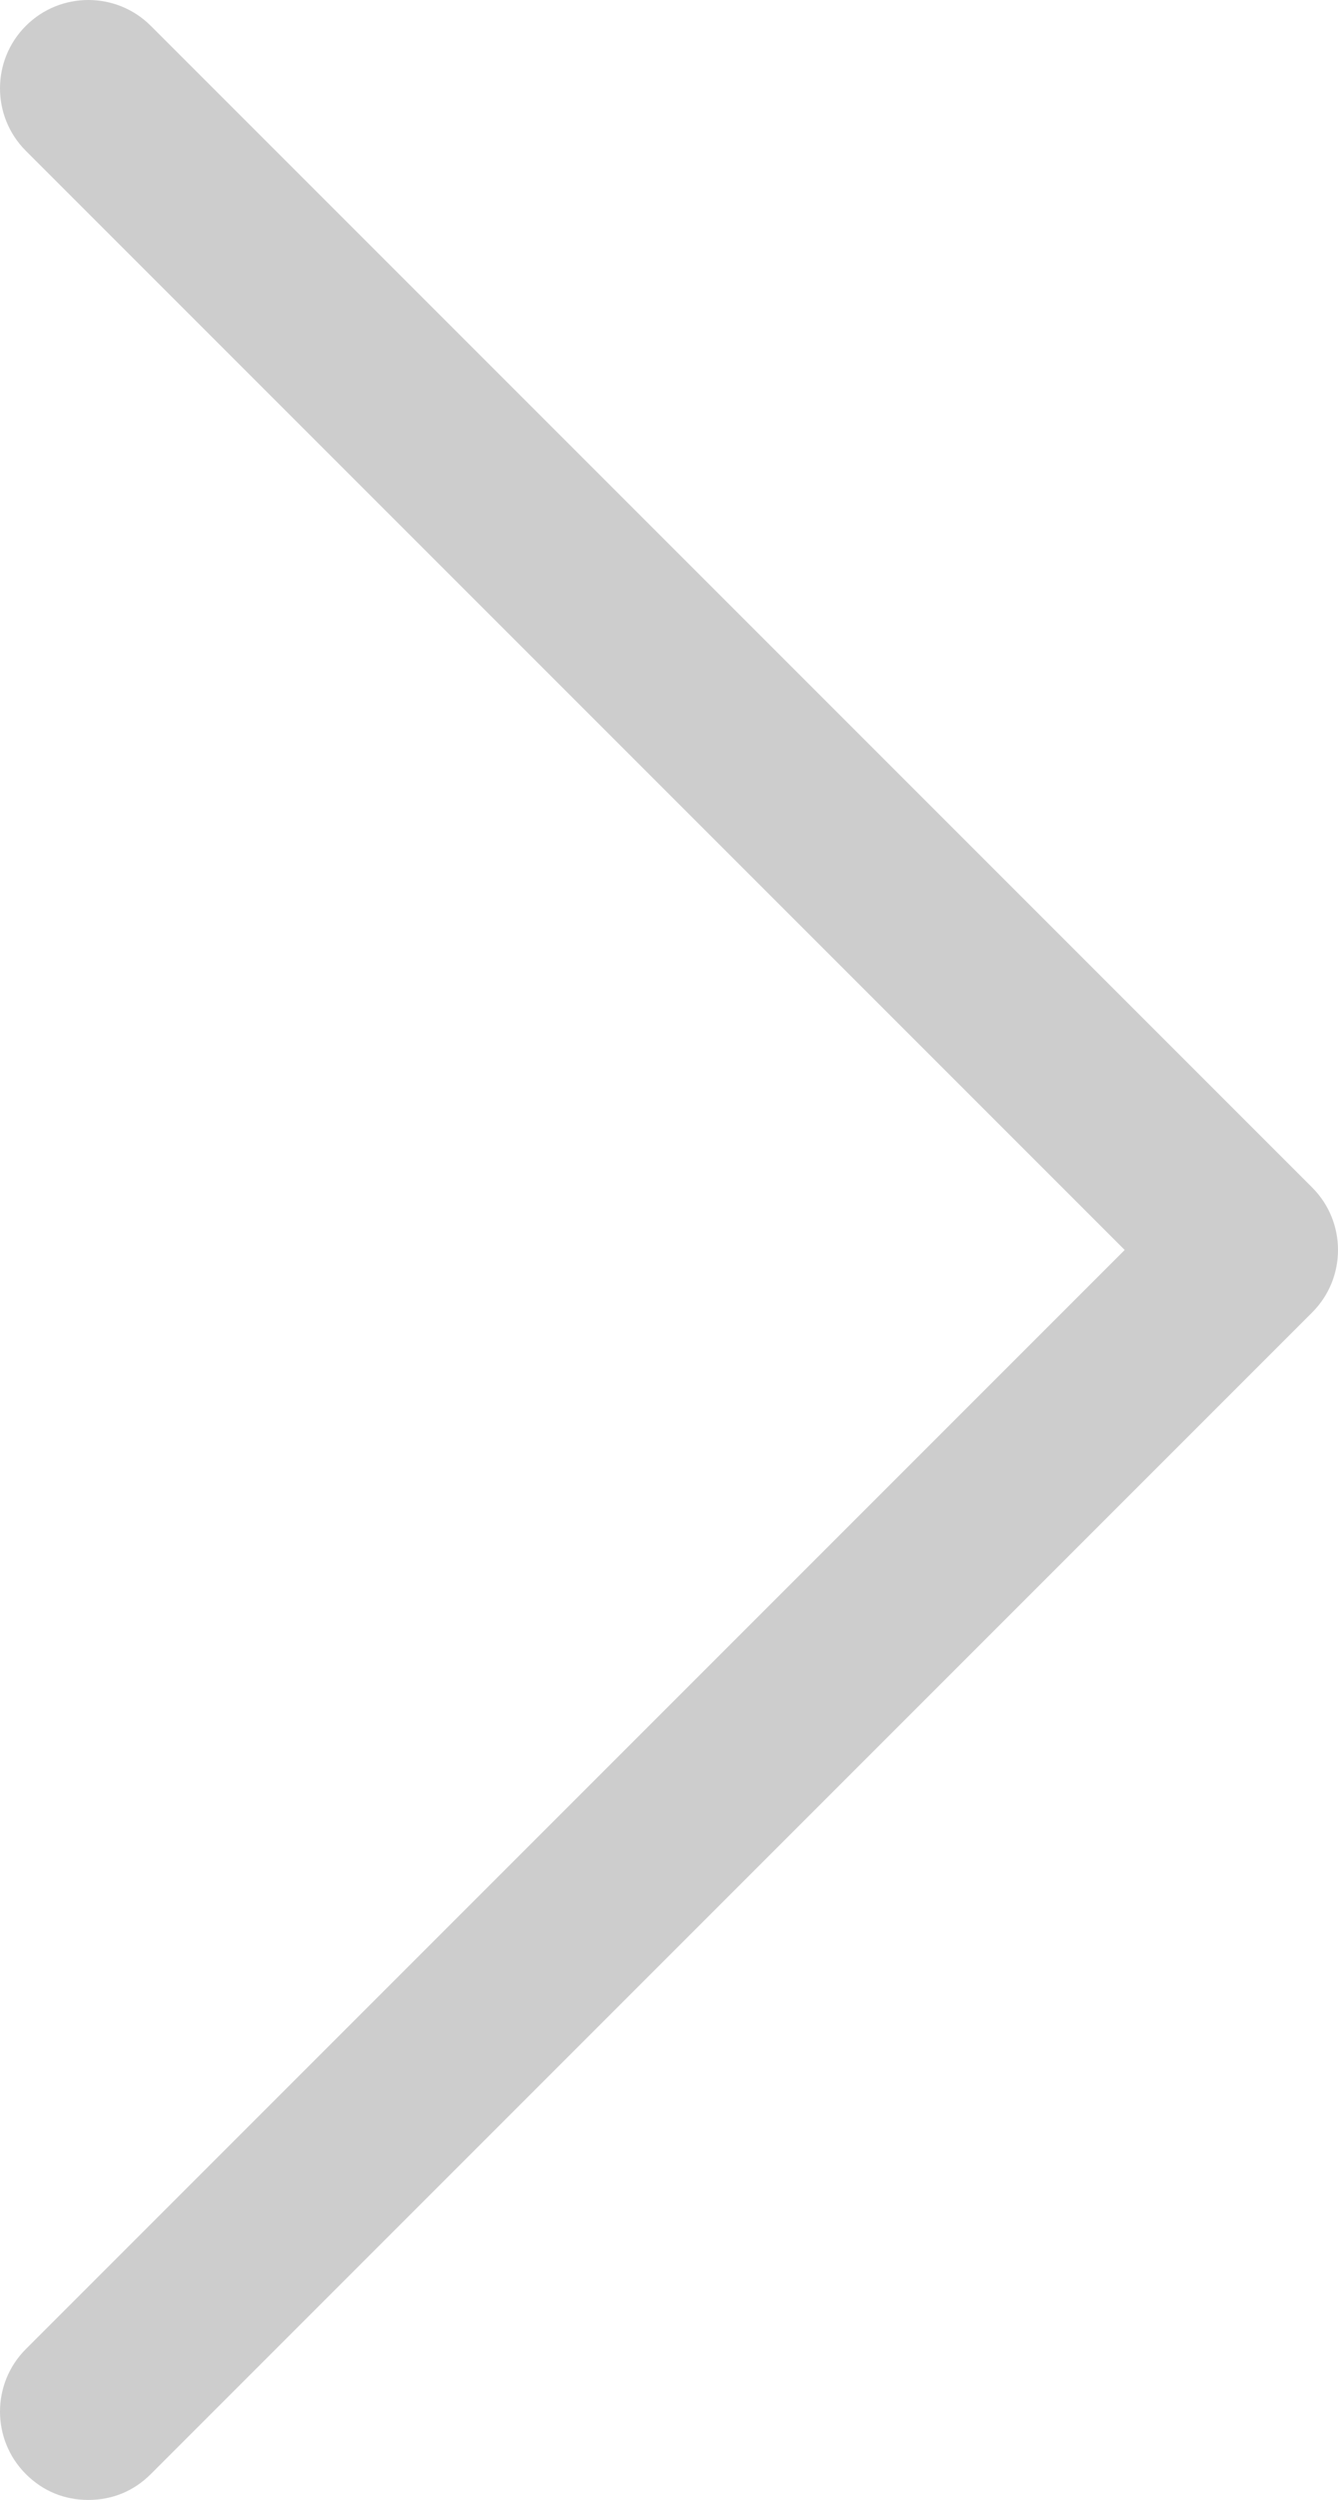 <?xml version="1.0" encoding="utf-8"?>
<!-- Generator: Adobe Illustrator 16.0.0, SVG Export Plug-In . SVG Version: 6.00 Build 0)  -->
<!DOCTYPE svg PUBLIC "-//W3C//DTD SVG 1.1//EN" "http://www.w3.org/Graphics/SVG/1.1/DTD/svg11.dtd">
<svg version="1.1" id="Layer_1" xmlns="http://www.w3.org/2000/svg" xmlns:xlink="http://www.w3.org/1999/xlink" x="0px" y="0px"
	 width="62.1px" height="116px" viewBox="0 0 62.1 116" enable-background="new 0 0 62.1 116" xml:space="preserve">
<path fill="#CDCDCD" d="M7,114.8c-0.8,0.8-1.8,1.2-2.9,1.2s-2.1-0.4-2.9-1.2c-1.6-1.6-1.6-4.2,0-5.8l51-51L1.2,7
	c-1.6-1.6-1.6-4.2,0-5.8c1.6-1.6,4.2-1.6,5.8,0l53.9,53.9c1.6,1.6,1.6,4.2,0,5.8L7,114.8z"/>
</svg>
